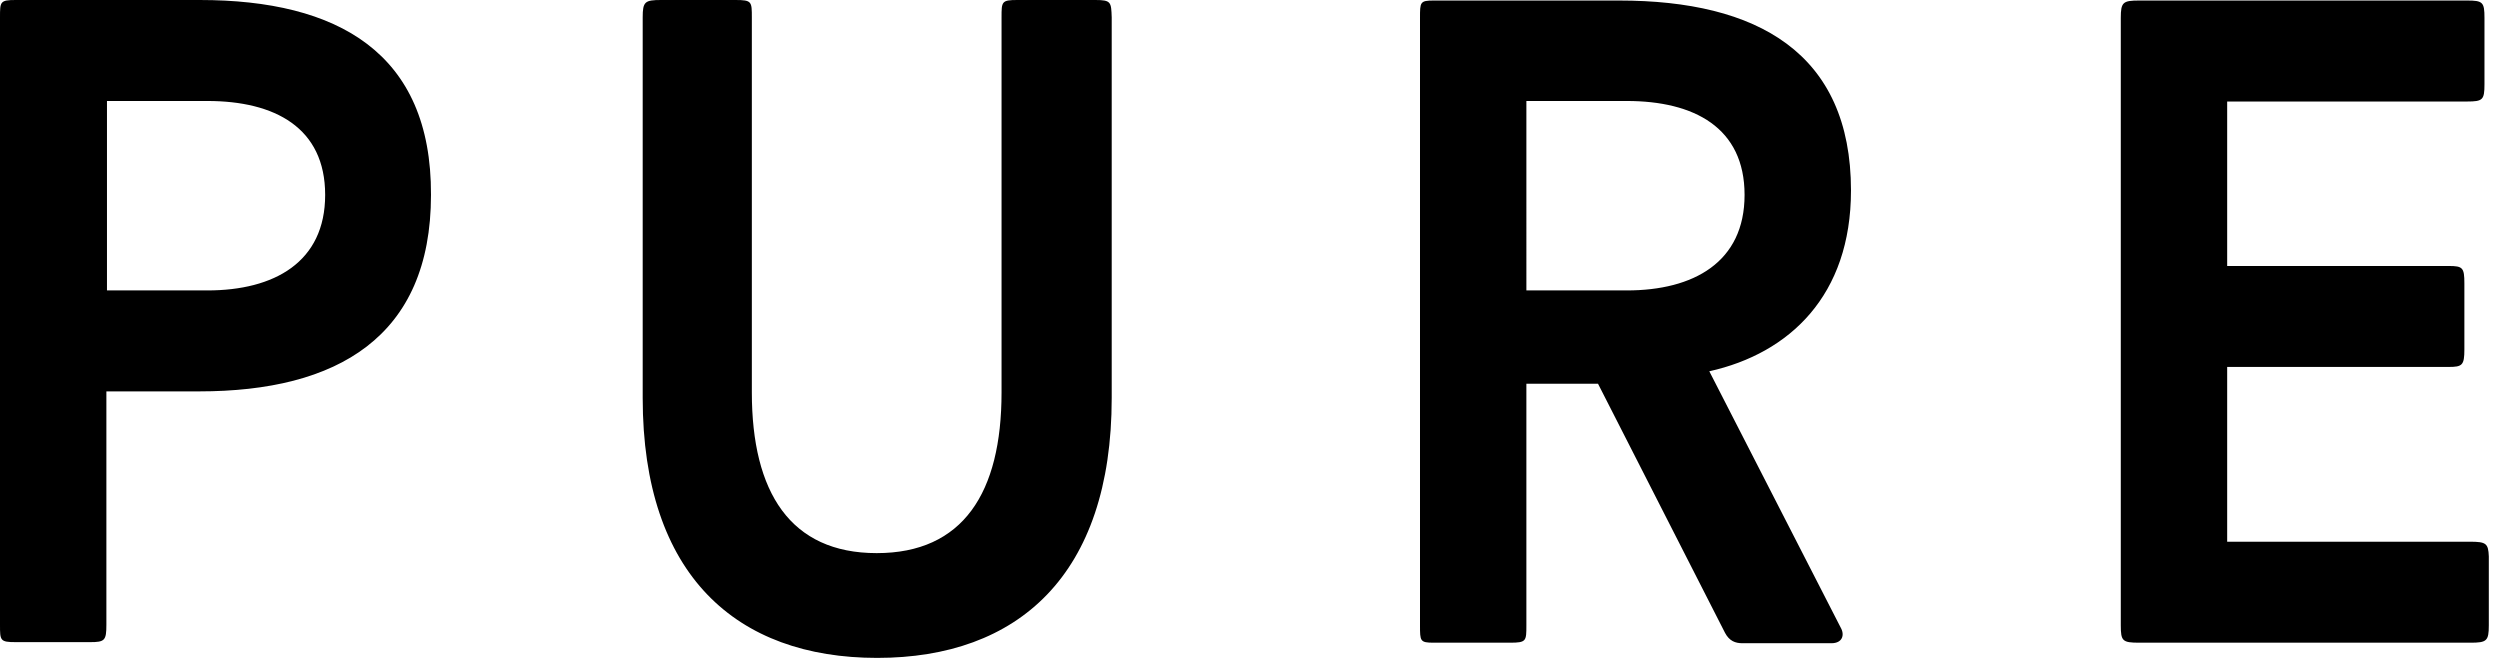 <svg width="76" height="20" fill="none" xmlns="http://www.w3.org/2000/svg"><path d="M33.301 0h-2.376c-.478 0-.478.05-.478.528v11.403c0 3.053-1.172 4.884-3.796 4.884-2.623 0-3.795-1.848-3.795-4.884V.528c0-.478 0-.528-.495-.528H20.1c-.496 0-.562.05-.562.528v11.568c0 5.396 2.855 7.904 7.129 7.904 4.274 0 7.129-2.508 7.129-7.904V.528C33.78.066 33.78 0 33.3 0zM6.073 0H.479C0 0 0 .05 0 .528v18.465c0 .479 0 .528.479.528h2.26c.446 0 .495-.05.495-.528v-7.095h2.822c4.192 0 7.046-1.65 7.046-5.974C13.12 1.601 10.264 0 6.072 0zm.23 8.828H3.252V3.07h3.053c2.046 0 3.58.809 3.58 2.855s-1.55 2.904-3.58 2.904zm68.779 7.64h-7.376v-5.313h6.733c.412 0 .478-.05.478-.528V8.614c0-.479-.05-.528-.478-.528h-6.733v-5H75c.478 0 .528-.05.528-.528V.544c0-.478-.05-.528-.528-.528h-9.967c-.495 0-.561.05-.561.528V19.01c0 .478.05.528.56.528H75.1c.495 0 .56-.05.56-.528v-2.096c-.016-.396-.082-.446-.577-.446zM56.27 5.792c0-4.191-2.855-5.776-7.046-5.776h-5.643c-.413 0-.413.05-.413.528V19.01c0 .478 0 .528.413.528h2.326c.495 0 .495-.05.495-.528v-7.344h2.178l3.862 7.575c.132.247.313.313.528.313h2.706c.33 0 .413-.247.28-.478l-3.993-7.789c2.443-.545 4.307-2.31 4.307-5.495zm-6.815 3.036h-3.053V3.07h3.053c2.046 0 3.58.809 3.58 2.855s-1.55 2.904-3.58 2.904z" fill="#000"/></svg>